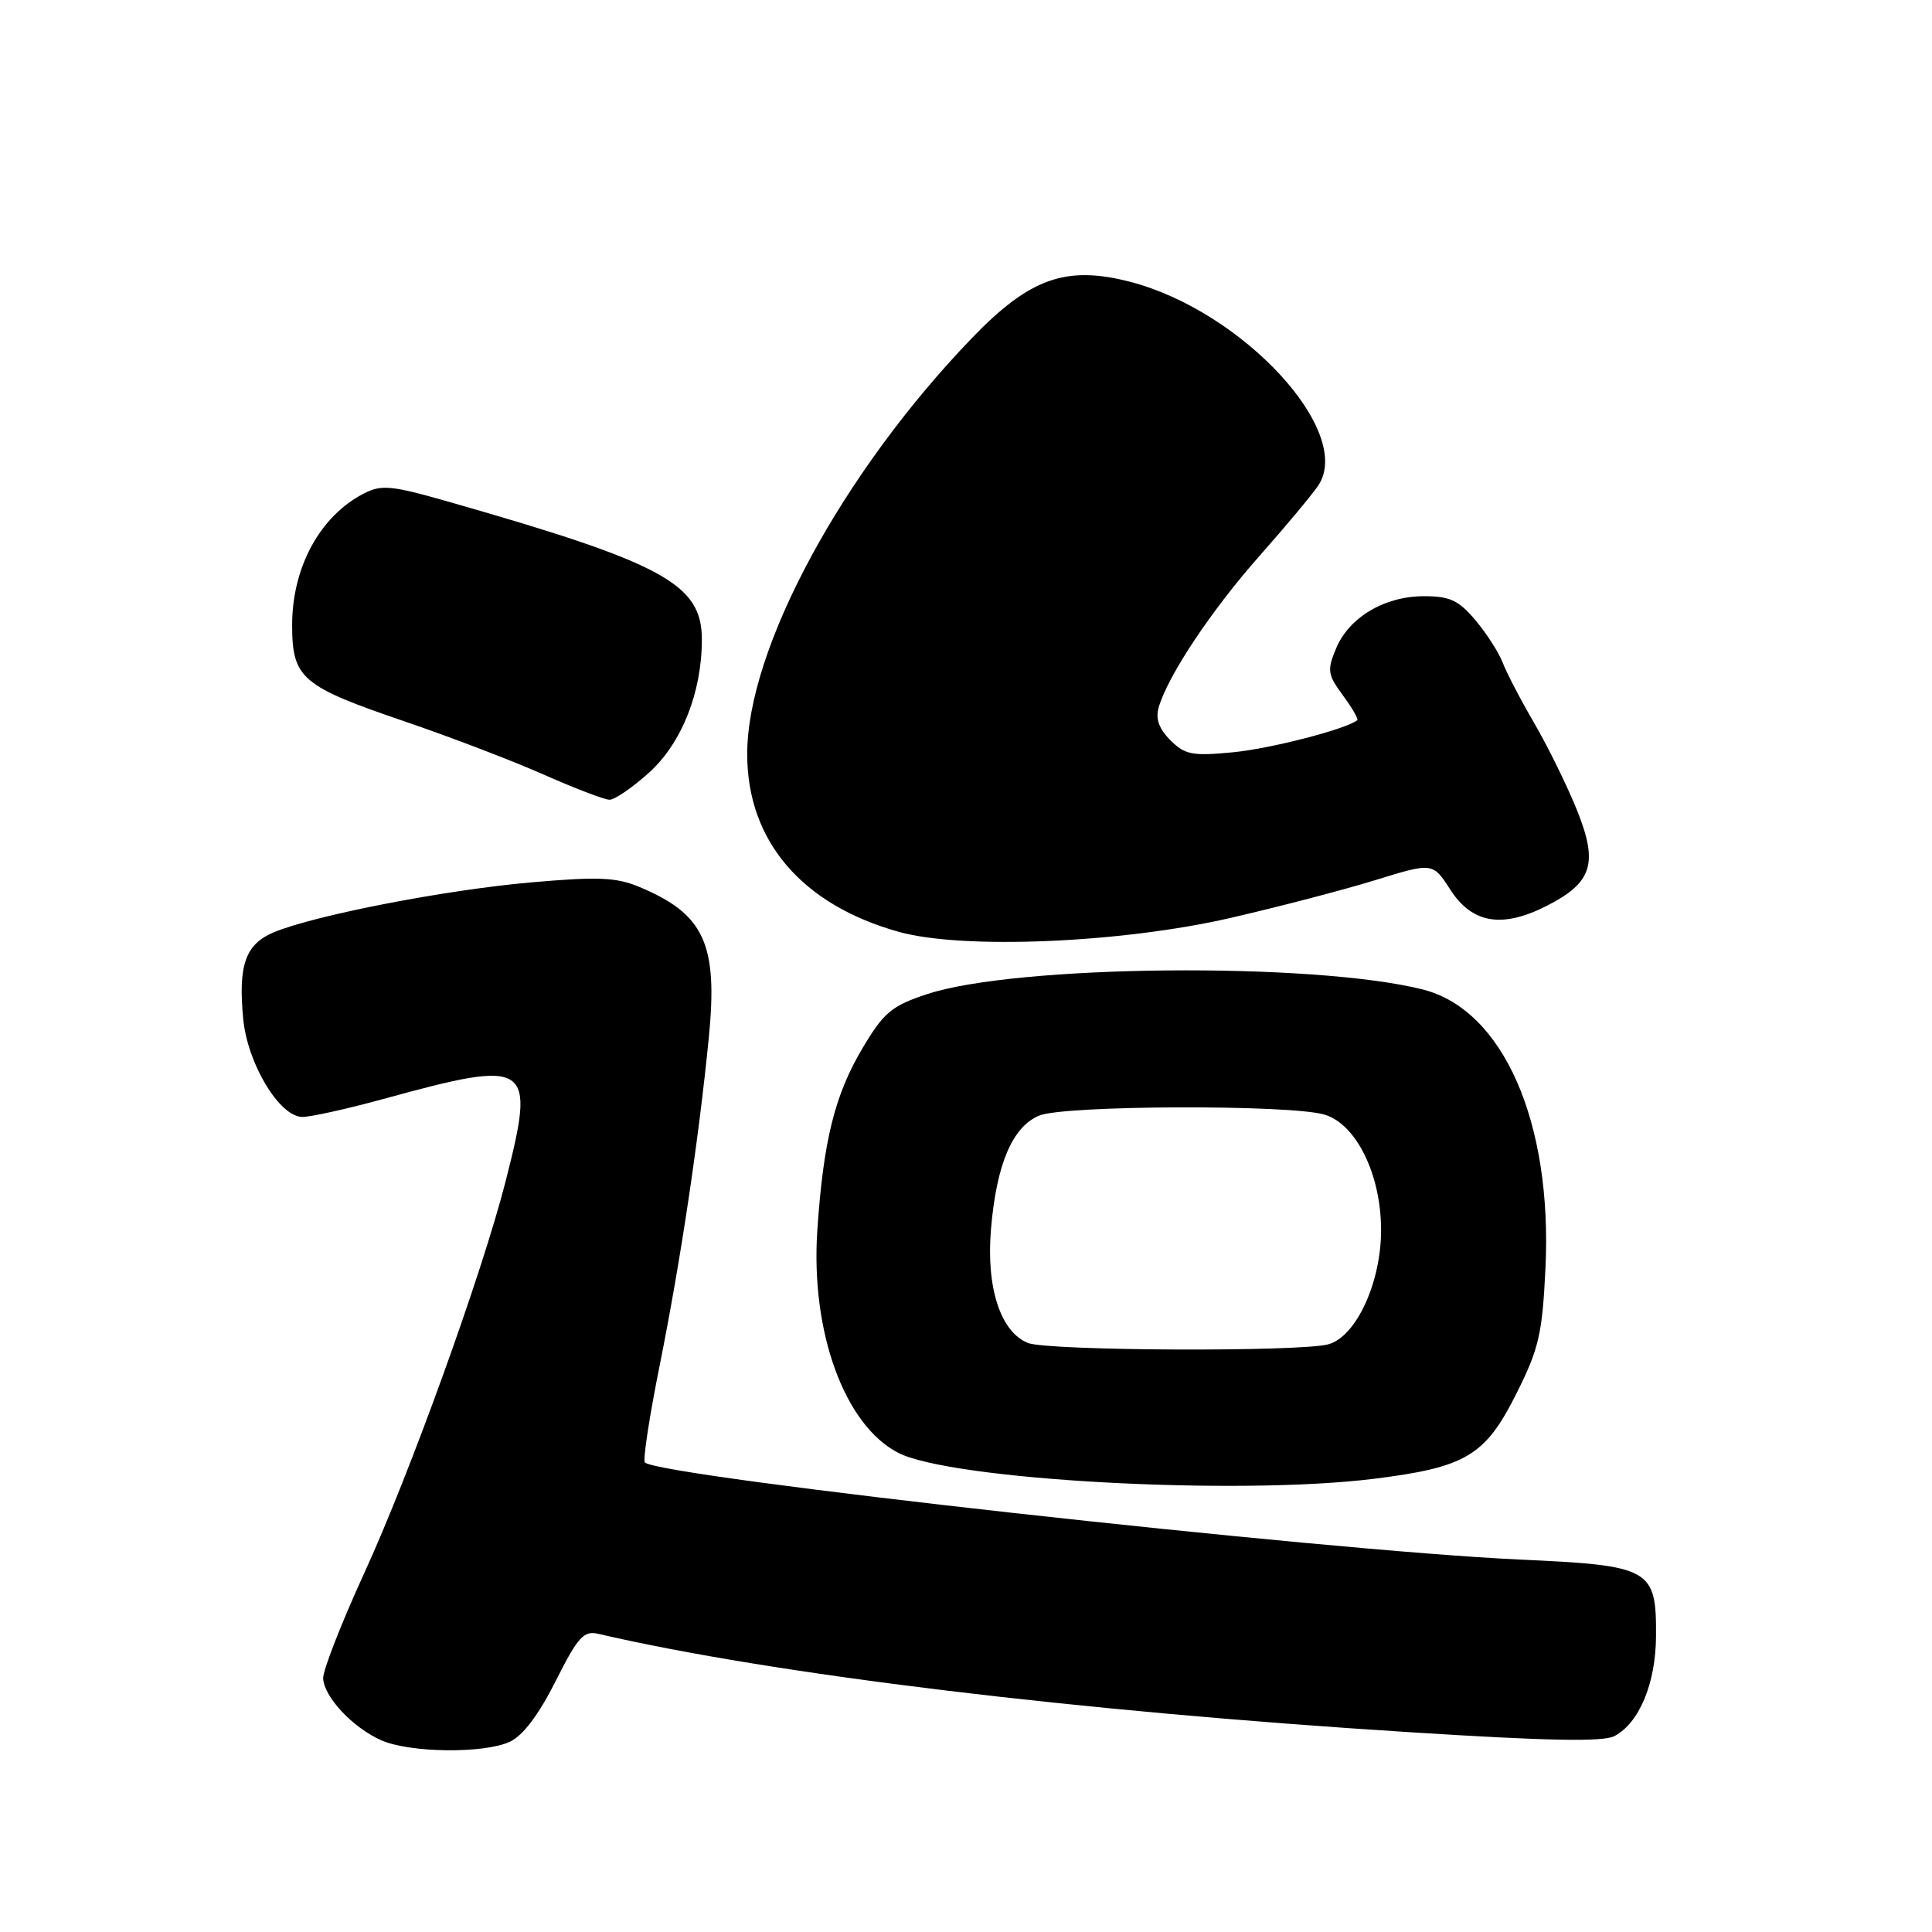 <?xml version="1.0" encoding="UTF-8" standalone="no"?>
<!DOCTYPE svg PUBLIC "-//W3C//DTD SVG 1.1//EN" "http://www.w3.org/Graphics/SVG/1.1/DTD/svg11.dtd" >
<svg xmlns="http://www.w3.org/2000/svg" xmlns:xlink="http://www.w3.org/1999/xlink" version="1.1" viewBox="0 0 256 256">
 <g >
 <path fill="currentColor"
d=" M 67.54 230.80 C 69.27 230.01 71.36 227.25 73.61 222.79 C 76.57 216.90 77.34 216.04 79.27 216.49 C 102.42 221.86 142.63 226.74 186.70 229.52 C 205.12 230.69 212.46 230.83 213.94 230.03 C 217.22 228.28 219.39 223.05 219.43 216.84 C 219.49 207.84 218.78 207.44 201.38 206.65 C 175.45 205.47 87.36 195.69 85.45 193.78 C 85.16 193.50 86.05 187.69 87.42 180.88 C 90.17 167.14 92.57 151.17 93.92 137.50 C 95.15 125.08 93.33 121.12 84.73 117.53 C 81.65 116.24 79.25 116.14 70.27 116.93 C 58.96 117.93 41.73 121.27 36.29 123.53 C 32.52 125.10 31.54 127.88 32.23 135.03 C 32.80 140.97 37.05 148.00 40.07 148.00 C 41.19 148.00 46.02 146.93 50.80 145.62 C 70.33 140.26 71.03 140.74 66.98 156.59 C 63.85 168.83 54.33 195.22 48.24 208.50 C 45.22 215.10 42.78 221.35 42.82 222.38 C 42.92 224.84 46.73 228.91 50.50 230.59 C 54.27 232.26 64.06 232.39 67.54 230.80 Z  M 182.03 195.95 C 194.21 194.44 196.80 192.90 200.90 184.72 C 203.91 178.74 204.36 176.78 204.78 168.09 C 205.72 148.68 199.17 133.79 188.52 131.11 C 174.02 127.46 134.60 127.83 122.84 131.73 C 118.15 133.28 117.11 134.15 114.31 138.85 C 110.61 145.07 109.10 151.14 108.30 163.03 C 107.40 176.47 111.89 188.82 119.01 192.50 C 126.01 196.12 163.91 198.20 182.03 195.95 Z  M 163.00 121.64 C 169.32 120.19 177.95 117.94 182.17 116.64 C 189.84 114.27 189.84 114.27 192.17 117.88 C 195.07 122.38 199.04 123.04 204.97 120.02 C 211.01 116.94 211.80 114.40 208.94 107.30 C 207.65 104.11 205.12 98.96 203.32 95.86 C 201.51 92.76 199.62 89.14 199.12 87.81 C 198.61 86.48 196.99 83.95 195.51 82.19 C 193.28 79.54 192.12 79.00 188.66 79.00 C 183.44 79.01 178.74 81.81 177.03 85.94 C 175.83 88.81 175.92 89.40 177.94 92.14 C 179.17 93.80 180.02 95.28 179.84 95.43 C 178.40 96.61 168.37 99.20 163.38 99.68 C 157.98 100.20 157.01 100.01 155.08 98.08 C 153.56 96.56 153.09 95.23 153.54 93.70 C 154.78 89.49 160.50 80.89 166.84 73.72 C 170.36 69.75 173.88 65.52 174.68 64.33 C 179.43 57.20 164.67 41.22 149.75 37.34 C 141.24 35.14 136.44 36.85 128.77 44.81 C 111.56 62.69 98.98 85.99 99.01 99.96 C 99.02 111.42 106.24 119.88 119.08 123.47 C 127.53 125.84 148.49 124.97 163.00 121.64 Z  M 85.99 102.39 C 90.33 98.47 93.00 91.75 93.00 84.74 C 93.00 77.39 87.93 74.63 59.68 66.55 C 51.83 64.30 50.56 64.18 48.18 65.41 C 42.40 68.39 38.71 75.18 38.71 82.81 C 38.71 89.87 39.95 90.93 53.50 95.55 C 59.55 97.61 67.88 100.79 72.00 102.62 C 76.12 104.44 80.06 105.95 80.75 105.97 C 81.43 105.99 83.79 104.37 85.99 102.39 Z  M 136.21 177.95 C 132.57 176.49 130.66 170.62 131.31 162.88 C 132.03 154.28 134.14 149.31 137.70 147.82 C 141.02 146.44 170.96 146.34 175.50 147.69 C 179.72 148.95 183.00 155.64 183.00 163.00 C 183.00 169.97 179.68 177.14 176.00 178.13 C 172.19 179.15 138.82 179.00 136.21 177.95 Z "/>
</g>
</svg>
